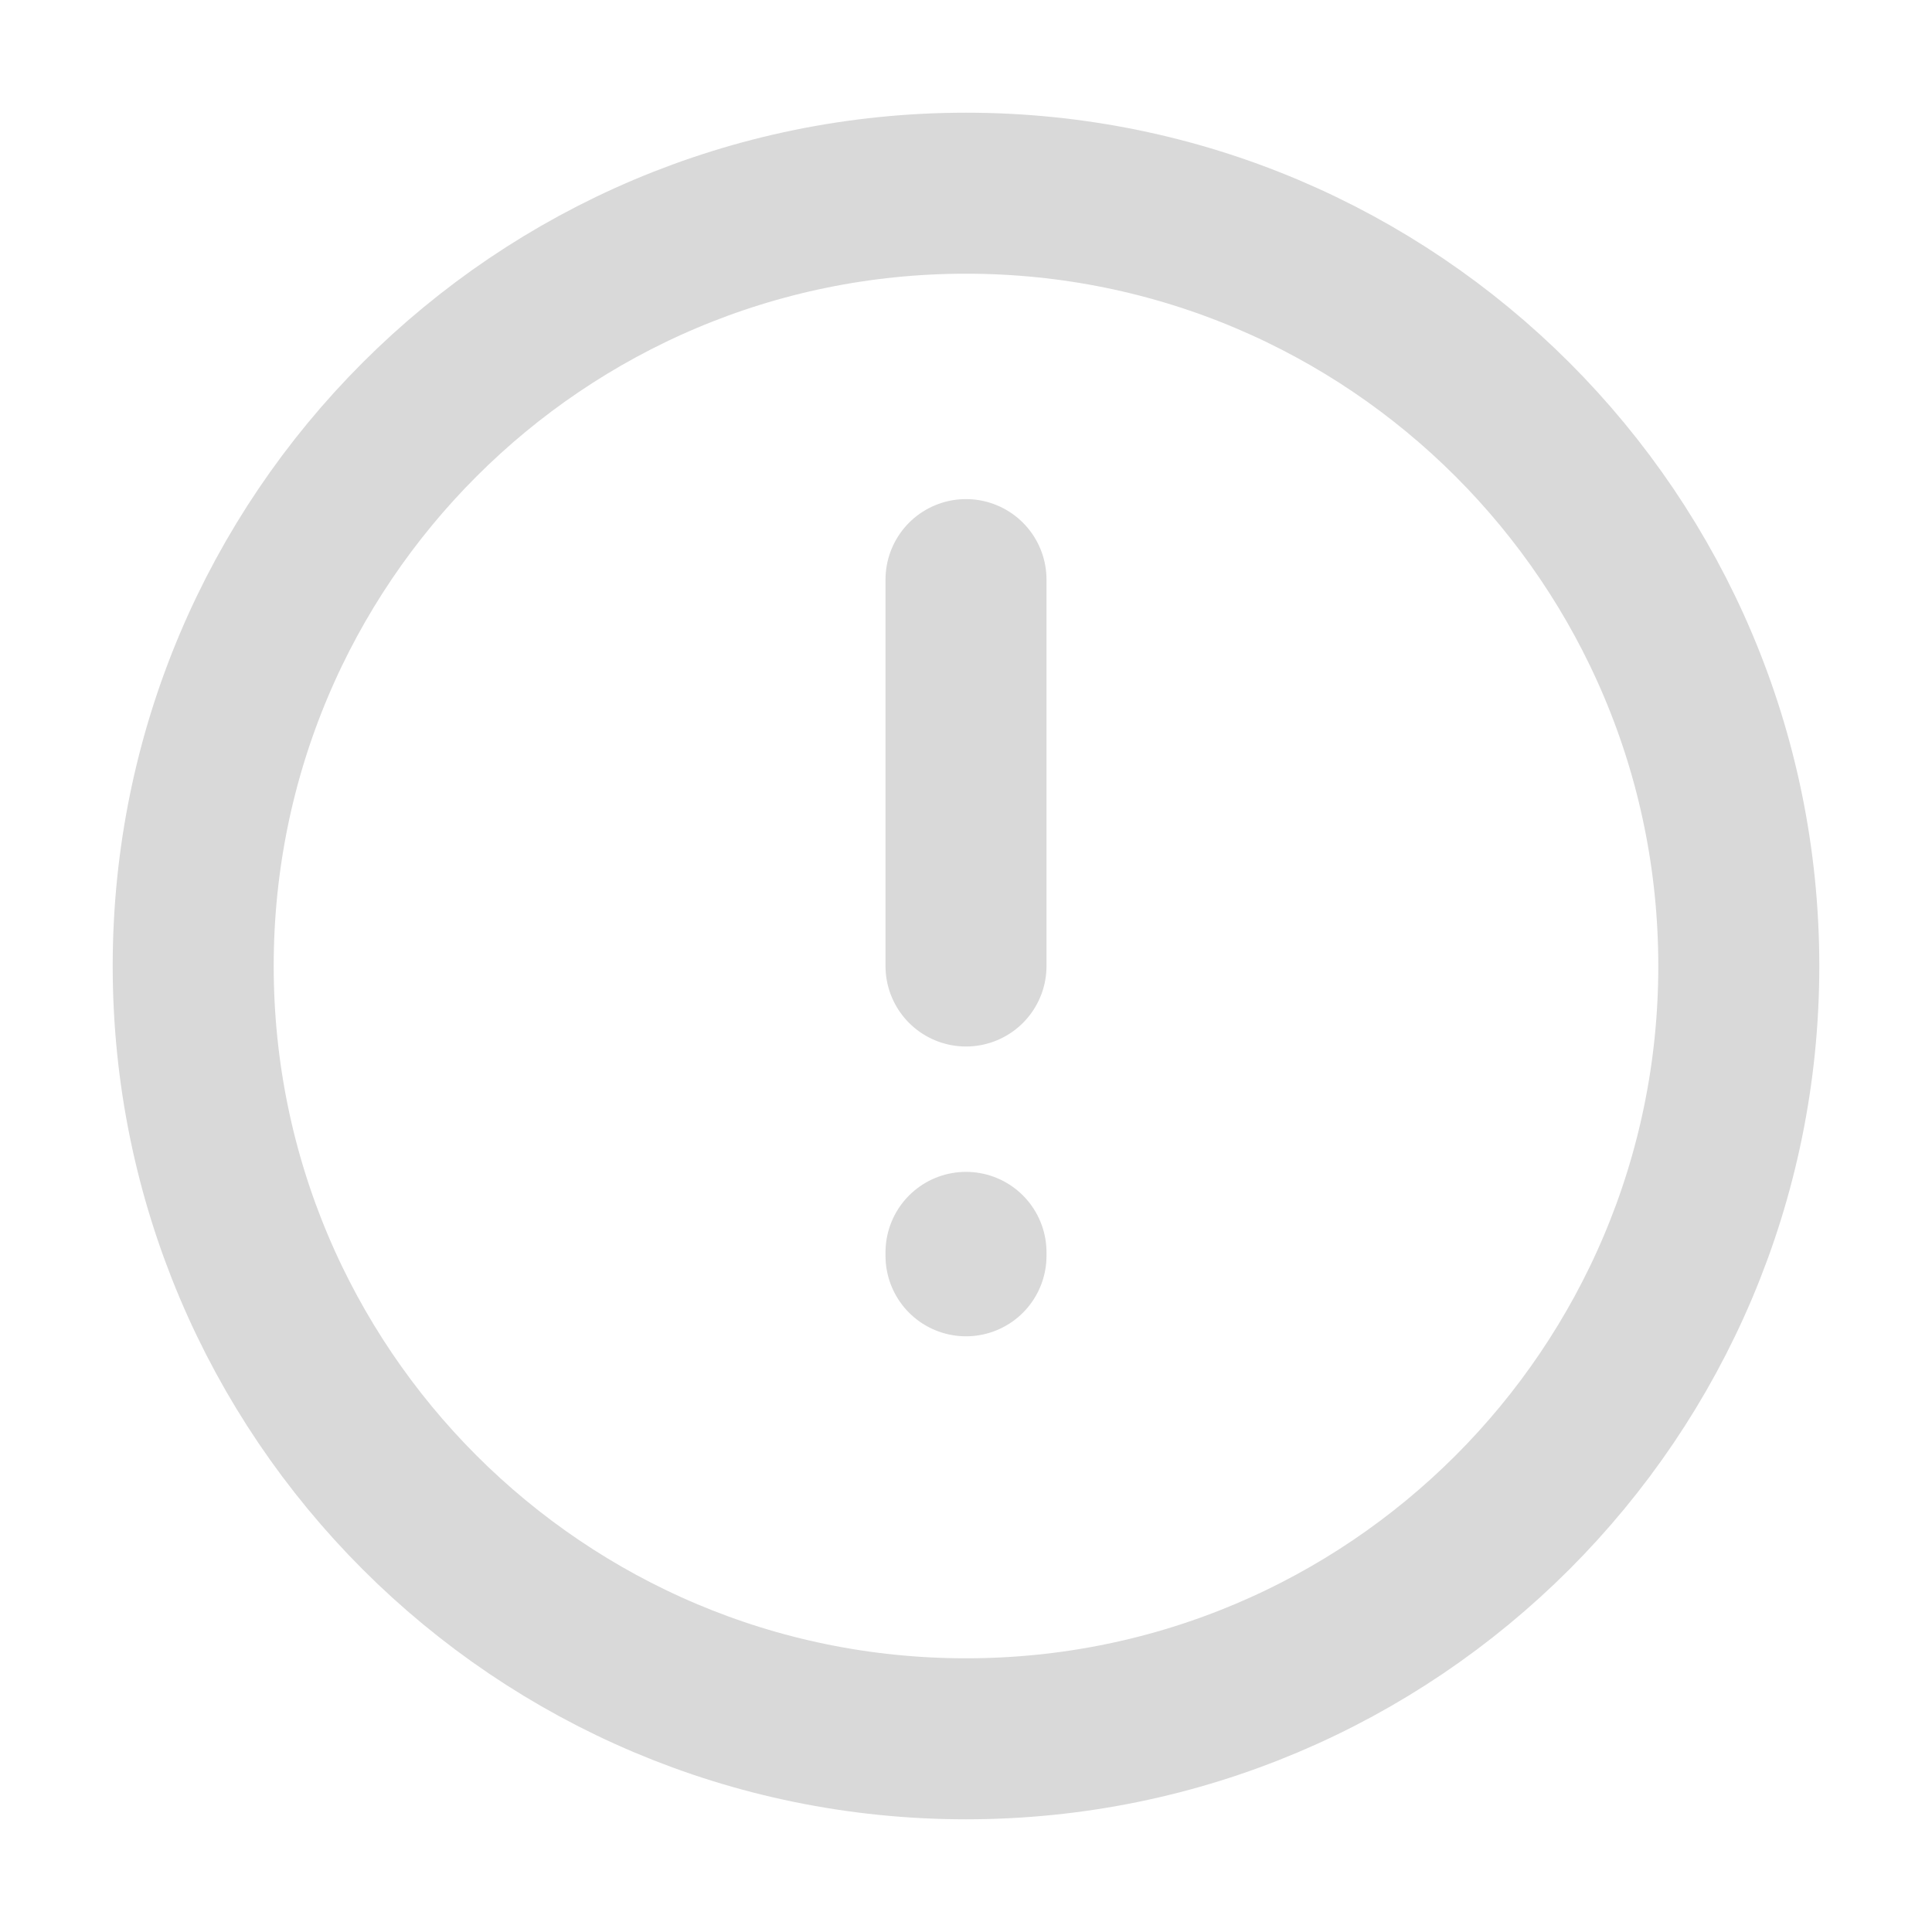 <svg width="18" height="18" viewBox="0 0 18 18" fill="none" xmlns="http://www.w3.org/2000/svg">
<path d="M9 9V5.4M9 11.668V11.7M16.2 9C16.2 12.976 12.977 16.2 9 16.2C5.024 16.2 1.8 12.976 1.8 9C1.8 5.023 5.024 1.8 9 1.8C12.977 1.8 16.2 5.023 16.2 9Z" stroke="#D9D9D9" stroke-width="1.5" stroke-linecap="round" stroke-linejoin="round"/>
</svg>
